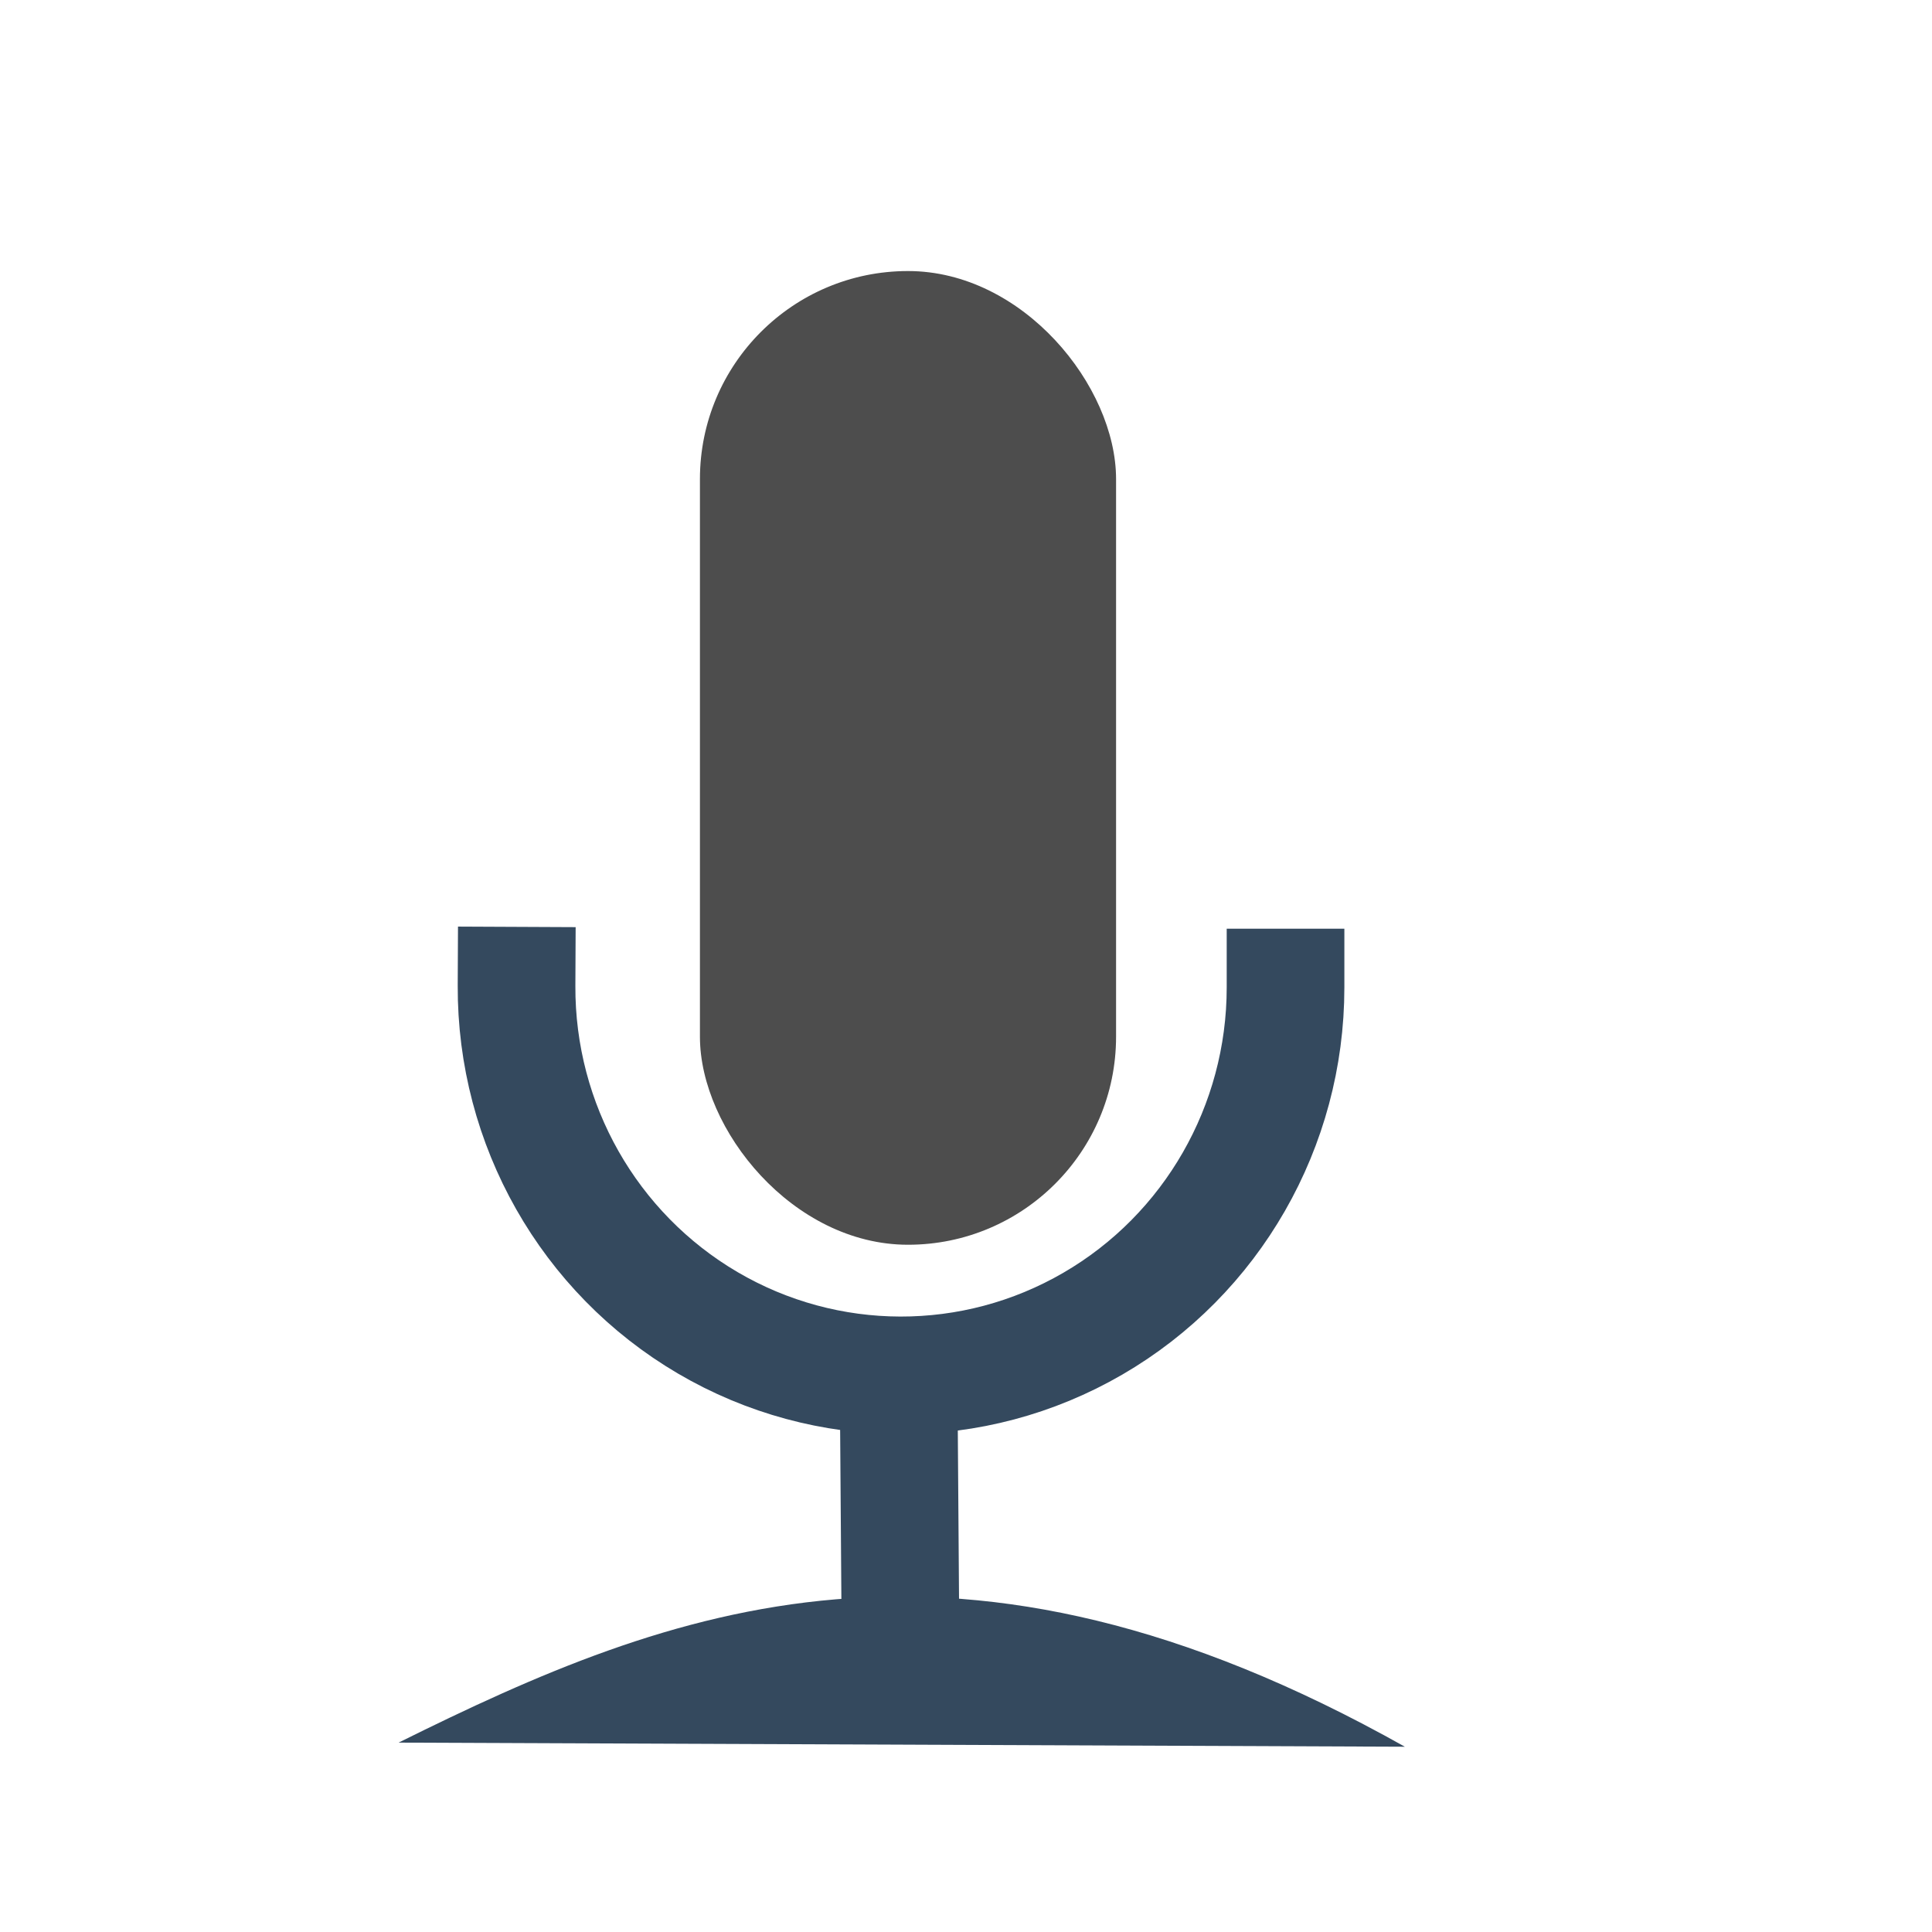 <?xml version="1.0" standalone="no"?>
<!DOCTYPE svg PUBLIC "-//W3C//DTD SVG 20010904//EN" "http://www.w3.org/TR/2001/REC-SVG-20010904/DTD/svg10.dtd">
<!-- Created using Karbon, part of Calligra: http://www.calligra.org/karbon -->
<svg xmlns="http://www.w3.org/2000/svg" xmlns:xlink="http://www.w3.org/1999/xlink" width="38.4pt" height="38.4pt">
<defs/>
<g id="layer1">
  <rect id="shape0" transform="translate(18.549, 7.183)" fill="#4d4d4d" fill-rule="evenodd" stroke="#003bc3" stroke-width="0" stroke-linecap="square" stroke-linejoin="miter" stroke-miterlimit="2.013" width="8.271pt" height="19.353pt" rx="4.135pt" ry="4.135pt"/>
  <path id="shape01" transform="translate(10.563, 42.311)" fill="#34495e" fill-rule="evenodd" stroke="#4c4c4c" stroke-width="0" stroke-linecap="square" stroke-linejoin="bevel" d="M0 3.87L26.667 3.979C14.783 -2.698 7.25 0.273 0 3.87Z"/>
  <path id="shape1" transform="translate(23.82, 37.404)" fill="none" stroke="#34495e" stroke-width="3.118" stroke-linecap="square" stroke-linejoin="miter" stroke-miterlimit="2.013" d="M0 0L0.038 5.195"/>
  <path id="shape2" transform="translate(13.689, 26.122)" fill="none" stroke="#34495e" stroke-width="3.118" stroke-linecap="square" stroke-linejoin="miter" stroke-miterlimit="2.013" d="M0 0C-0.017 3.678 1.916 7.085 5.067 8.934C8.219 10.783 12.11 10.792 15.27 8.958C18.431 7.124 20.379 3.726 20.379 0.048"/>
 </g>
</svg>
